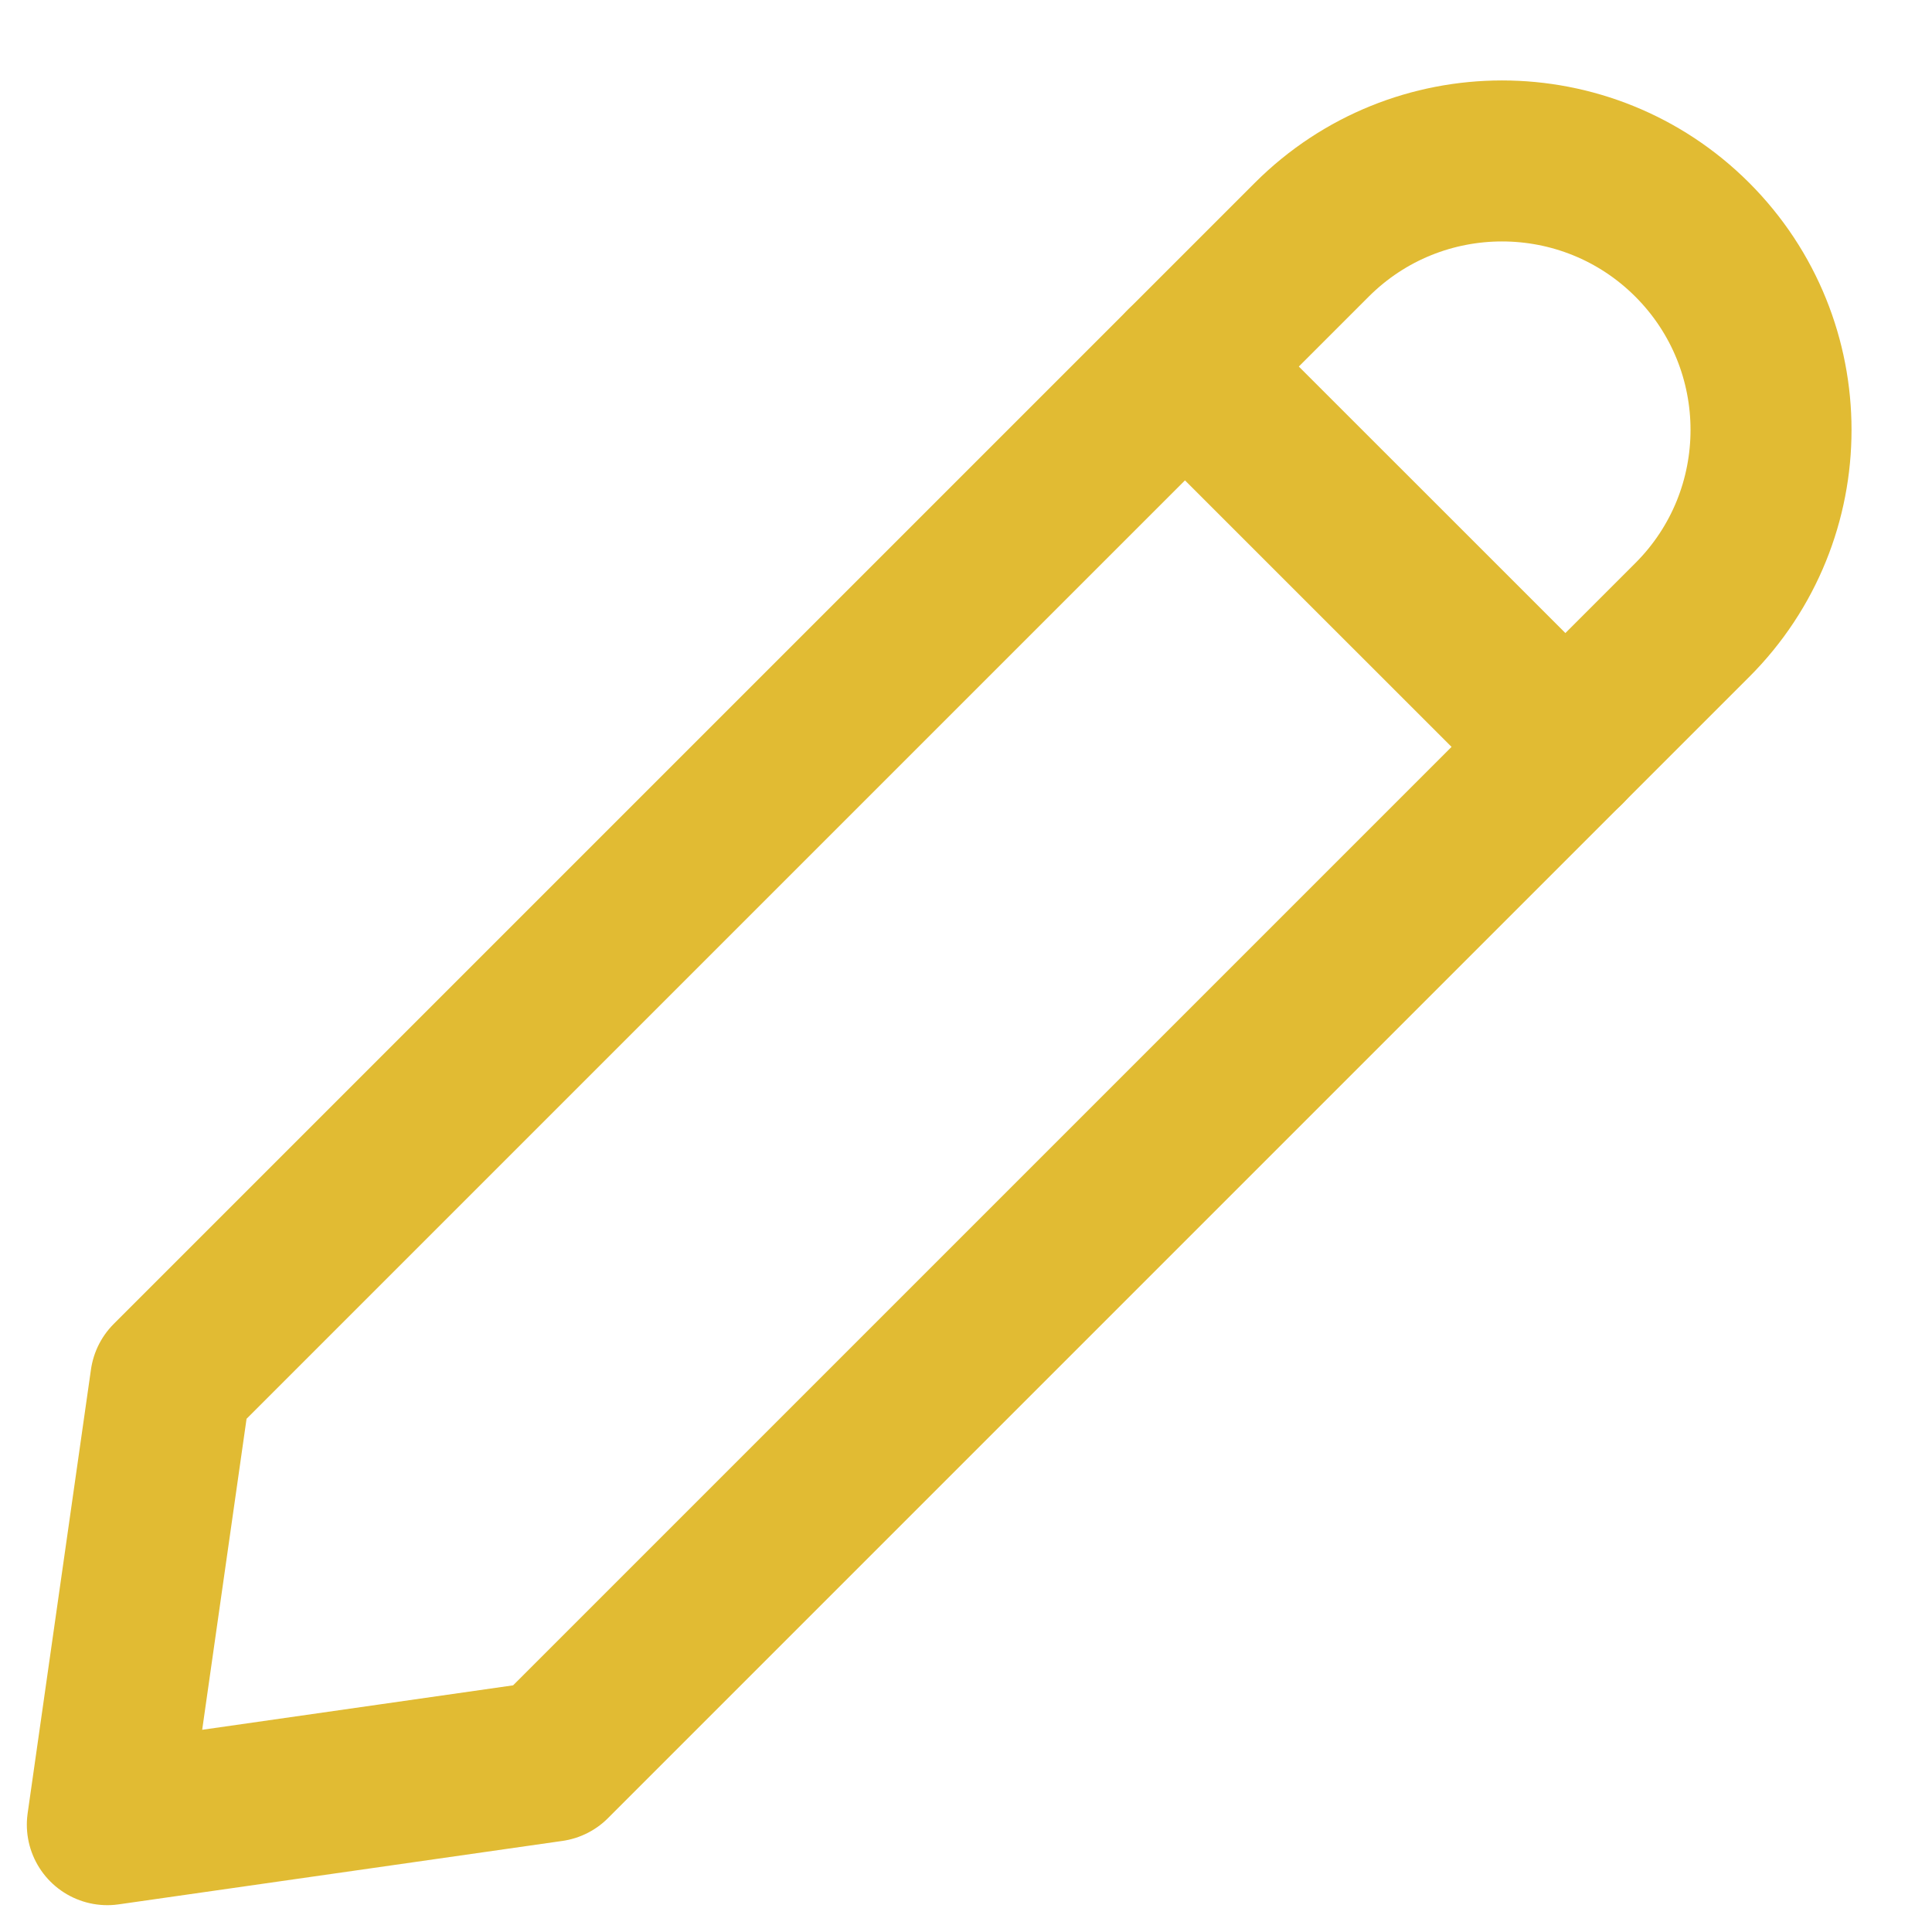 <svg width="18" height="18" viewBox="0 0 18 18" fill="none" xmlns="http://www.w3.org/2000/svg">
<path fill-rule="evenodd" clip-rule="evenodd" d="M5.134 16.409L1 17L1.59 12.865L12.222 2.233C13.201 1.255 14.787 1.255 15.766 2.233C16.745 3.212 16.745 4.799 15.766 5.777L5.134 16.409Z" stroke="#E1BB33" stroke-width="1.5" stroke-linecap="round" stroke-linejoin="round"/>
<path d="M11.04 3.415L14.585 6.959" stroke="#E1BB33" stroke-width="1.5" stroke-linecap="round" stroke-linejoin="round"/>
</svg>

